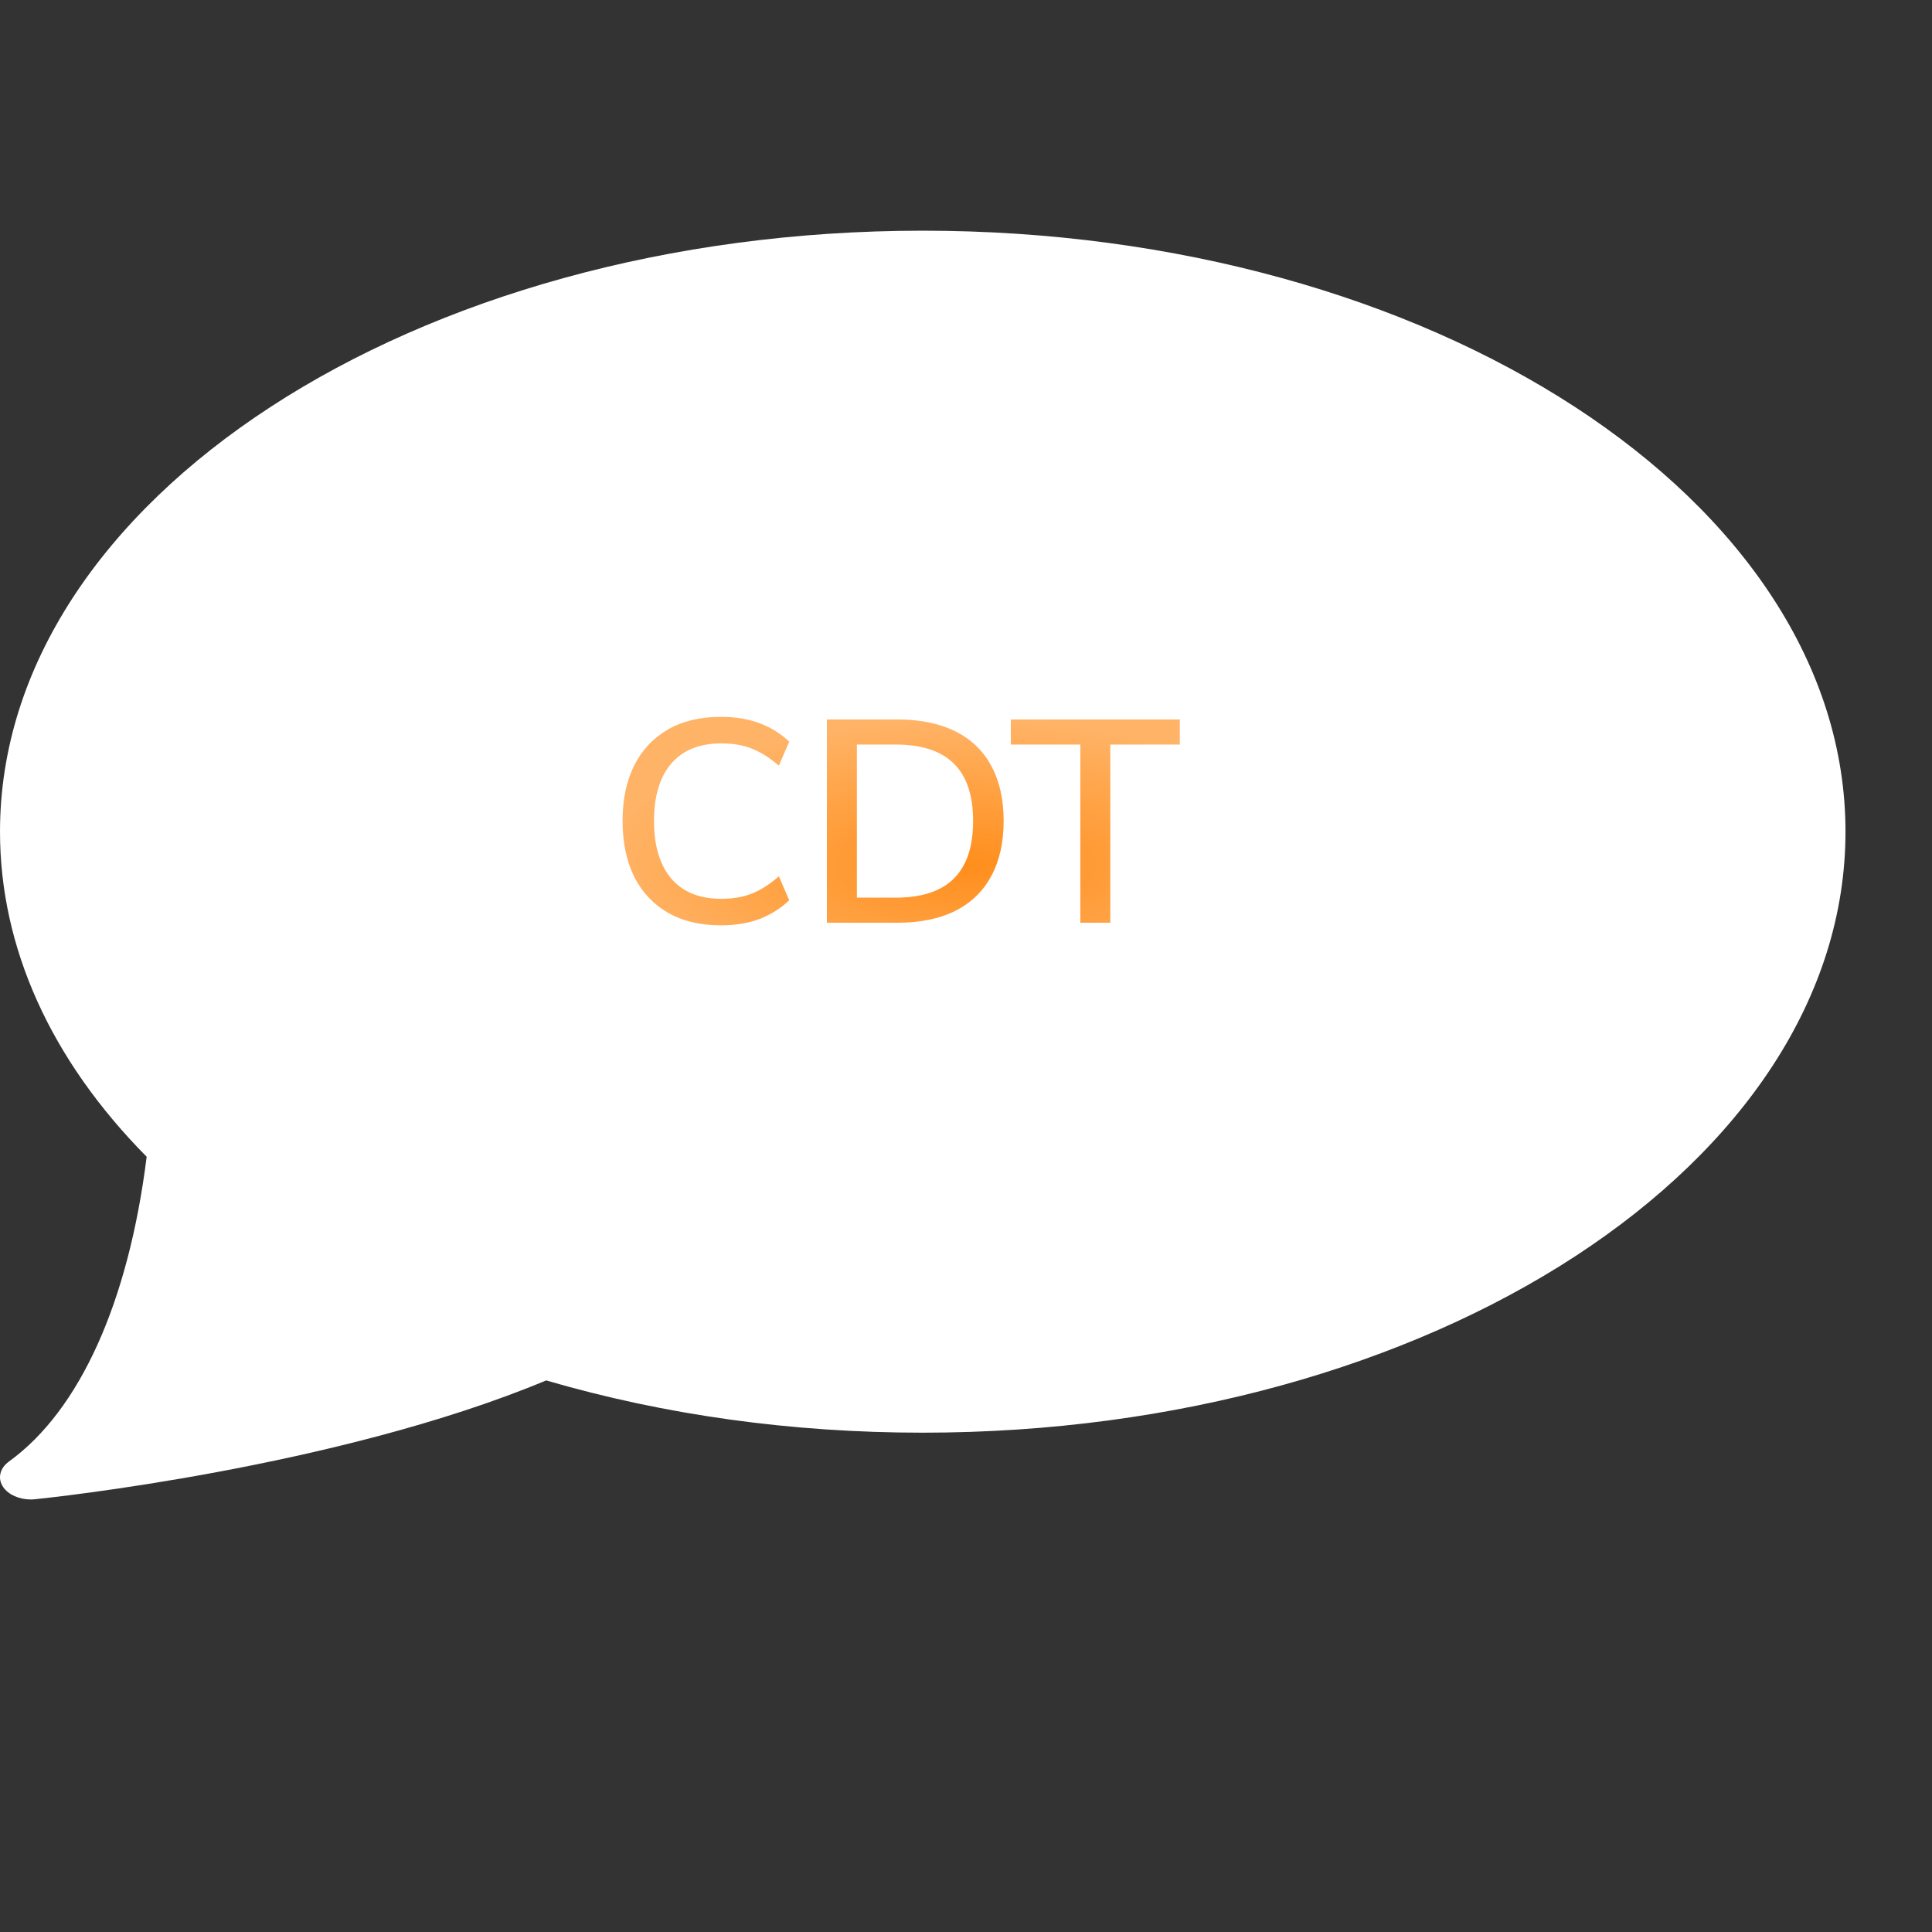 <svg width="67" height="67" viewBox="0 0 67 67" fill="none" xmlns="http://www.w3.org/2000/svg">
<rect x="0" y="0" width="67" height="67" fill="#333333" stroke="none"/>
<path d="M32 8C14.355 8 8.60014e-05 17.35 8.60014e-05 28.842C8.60014e-05 32.86 1.757 36.751 5.086 40.115C4.456 45.161 2.766 48.908 0.313 50.682C-0.012 50.917 -0.093 51.276 0.112 51.572C0.294 51.837 0.667 52 1.067 52C1.116 52 1.166 51.998 1.216 51.992C1.648 51.948 11.683 50.902 18.941 47.872C23.064 49.075 27.454 49.684 32 49.684C49.645 49.684 64 40.335 64 28.842C64 17.35 49.645 8 32 8Z" fill="white"/>
<path d="M25 32.09C24.28 32.09 23.667 31.943 23.16 31.65C22.653 31.357 22.263 30.94 21.99 30.4C21.723 29.853 21.59 29.21 21.59 28.47C21.59 27.73 21.723 27.09 21.99 26.55C22.263 26.01 22.653 25.593 23.16 25.3C23.667 25.007 24.28 24.86 25 24.86C25.5 24.86 25.947 24.933 26.34 25.08C26.733 25.227 27.077 25.44 27.37 25.72L27.01 26.55C26.69 26.277 26.377 26.08 26.07 25.96C25.77 25.84 25.42 25.78 25.02 25.78C24.26 25.78 23.68 26.013 23.28 26.48C22.88 26.947 22.68 27.61 22.68 28.47C22.68 29.33 22.88 29.997 23.28 30.47C23.68 30.937 24.26 31.17 25.02 31.17C25.42 31.17 25.77 31.11 26.07 30.99C26.377 30.87 26.69 30.67 27.01 30.39L27.37 31.22C27.077 31.5 26.733 31.717 26.34 31.87C25.947 32.017 25.5 32.09 25 32.09ZM28.676 32V24.95H31.116C31.909 24.95 32.579 25.087 33.126 25.36C33.679 25.633 34.096 26.033 34.376 26.56C34.662 27.08 34.806 27.717 34.806 28.47C34.806 29.217 34.662 29.853 34.376 30.38C34.096 30.907 33.679 31.31 33.126 31.59C32.579 31.863 31.909 32 31.116 32H28.676ZM29.716 31.13H31.056C31.962 31.13 32.636 30.91 33.076 30.47C33.522 30.03 33.746 29.363 33.746 28.47C33.746 27.577 33.522 26.913 33.076 26.48C32.636 26.04 31.962 25.82 31.056 25.82H29.716V31.13ZM37.465 32V25.82H35.055V24.95H40.915V25.82H38.505V32H37.465Z" fill="url(#paint0_angular_1_17)"/>
<defs>
<radialGradient id="paint0_angular_1_17" cx="0" cy="0" r="1" gradientUnits="userSpaceOnUse" gradientTransform="translate(33.5 30) rotate(90) scale(5 12.5)">
<stop stop-color="#FF8E1C"/>
<stop offset="1" stop-color="#FFB366"/>
</radialGradient>
</defs>
</svg>
